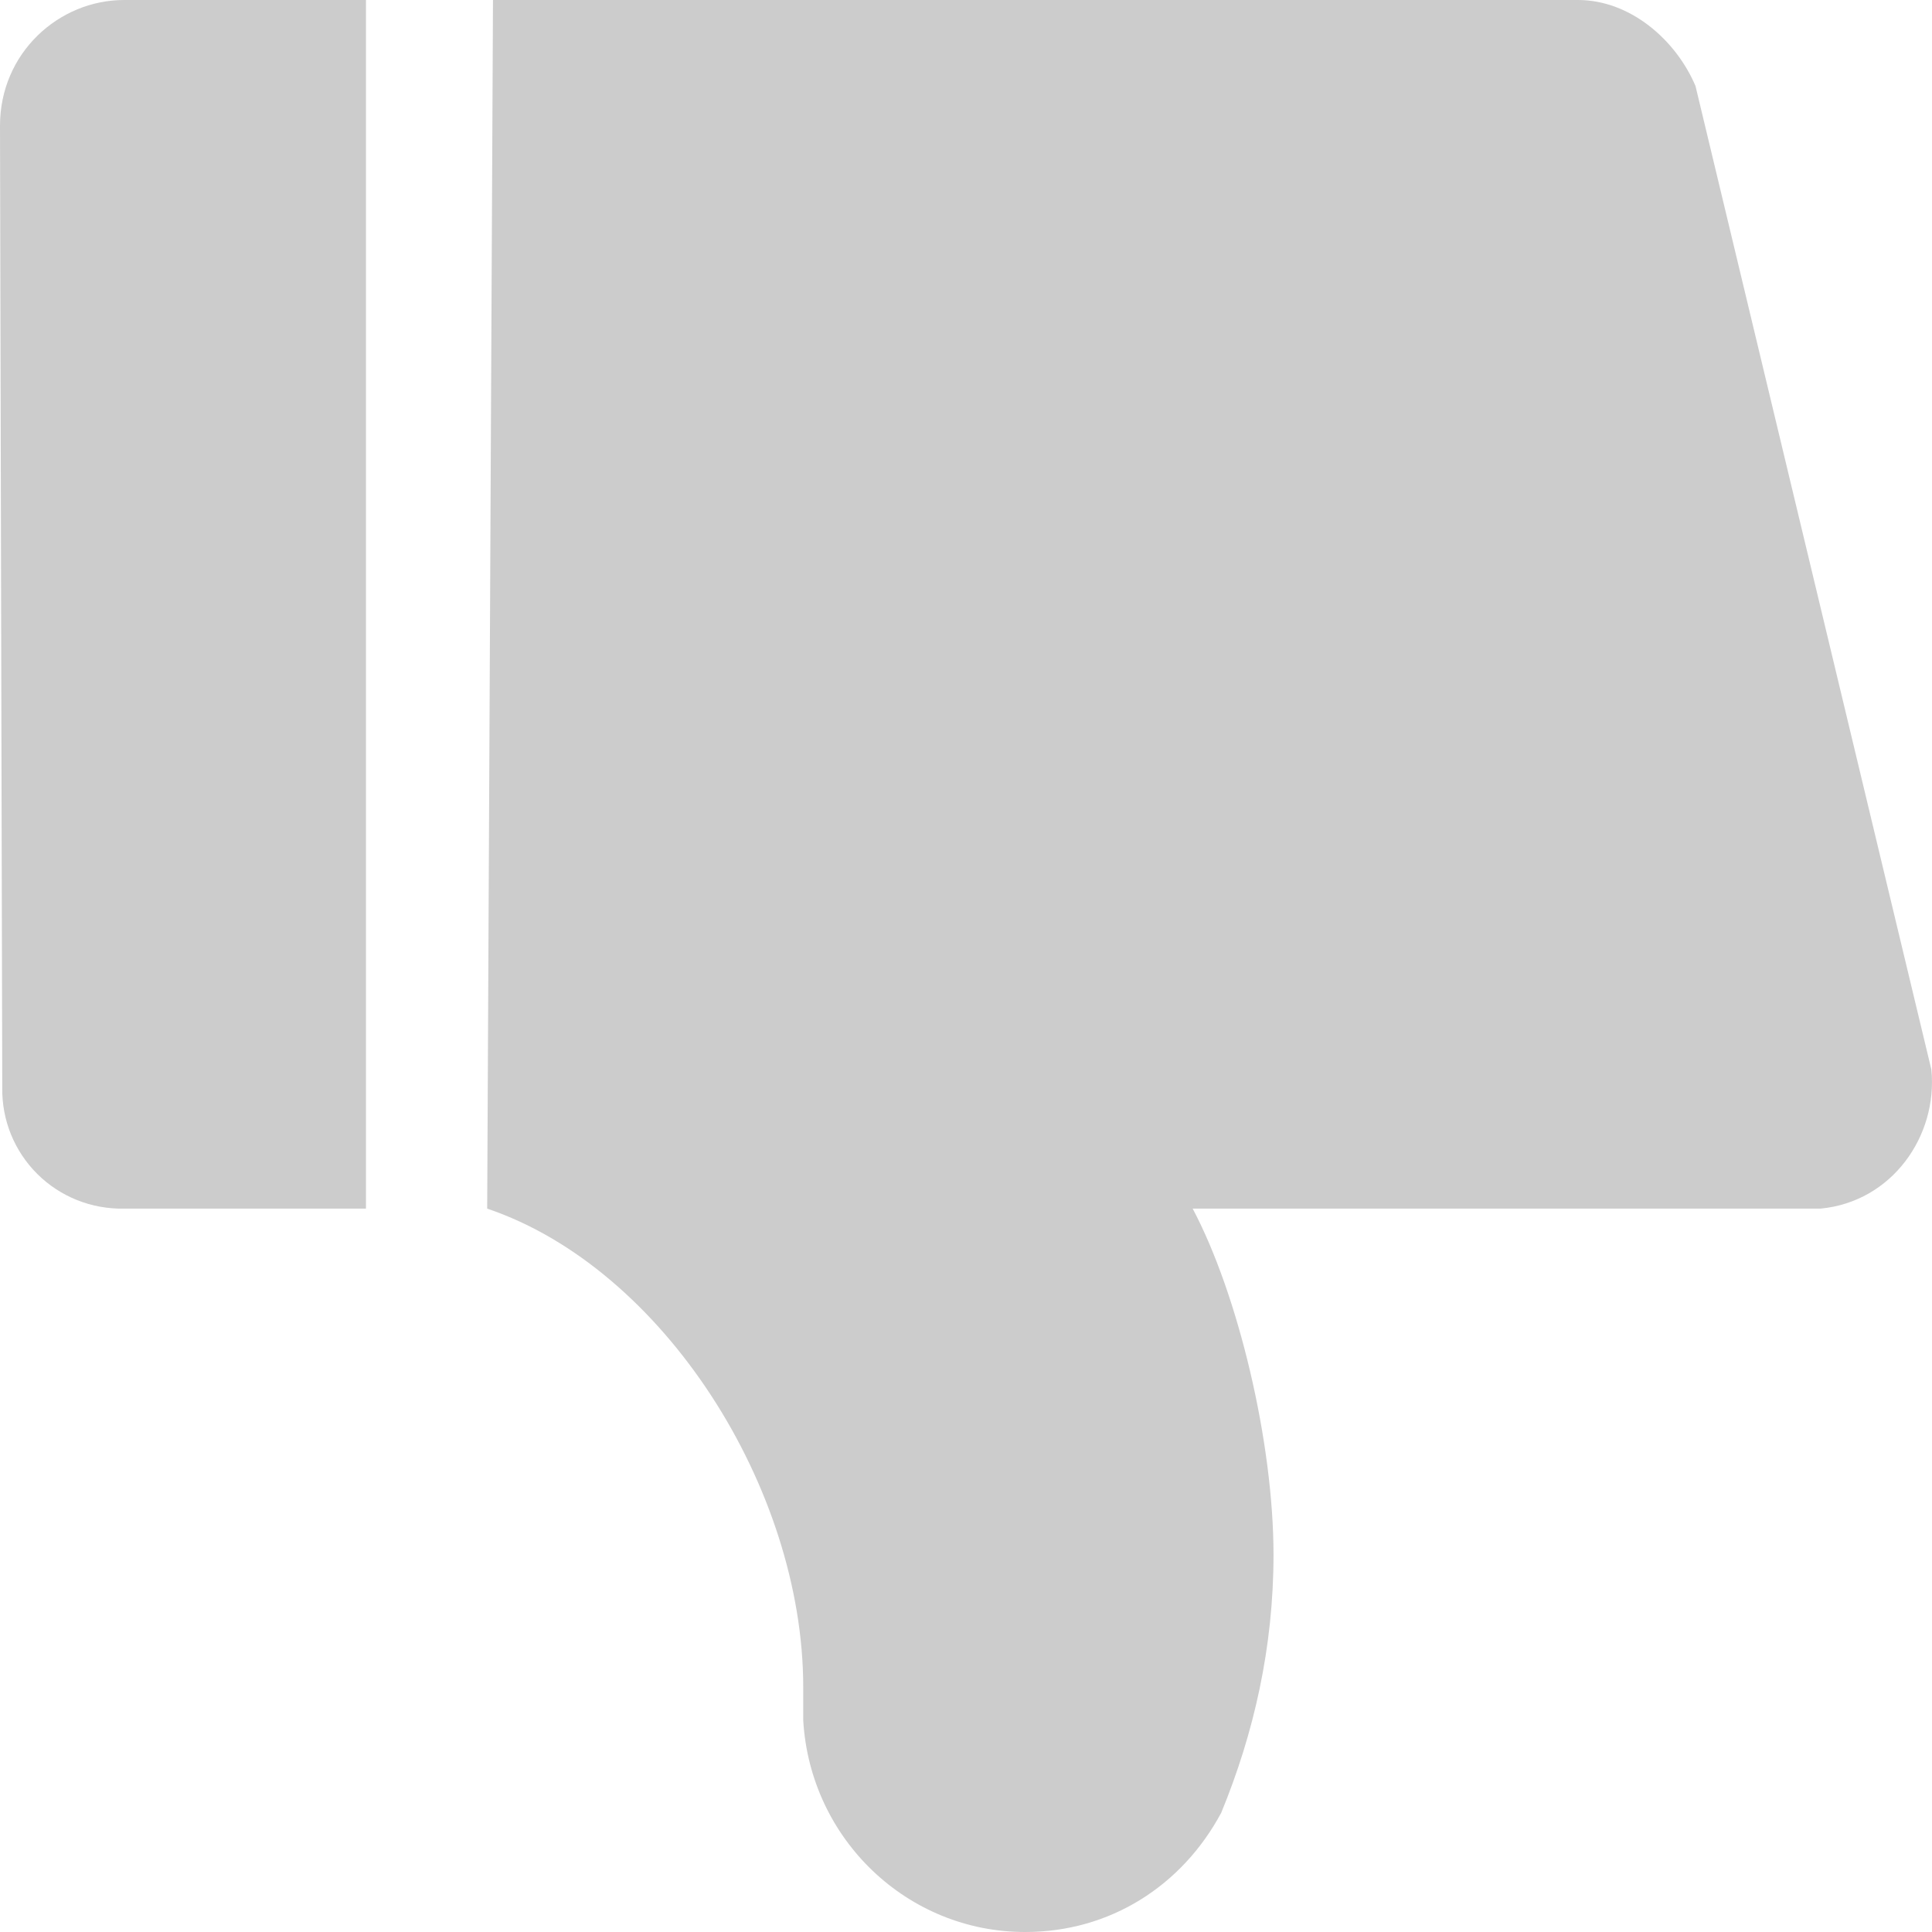 <?xml version="1.0" encoding="UTF-8"?>
<svg width="12px" height="12px" viewBox="0 0 12 12" version="1.1" xmlns="http://www.w3.org/2000/svg" xmlns:xlink="http://www.w3.org/1999/xlink">
    <!-- Generator: Sketch 56.2 (81672) - https://sketch.com -->
    <title>icon_finger_down_normal</title>
    <desc>Created with Sketch.</desc>
    <g id="icon_finger_down_normal" stroke="none" stroke-width="1" fill="none" fill-rule="evenodd" opacity="0.2">
        <path d="M7.408,4.493 C7.691,3.959 7.91,3.042 7.91,2.343 C7.91,1.768 7.788,1.233 7.585,0.74 C7.342,0.288 6.896,7.30157551e-07 6.368,7.30157551e-07 C5.637,-0.001 5.032,0.576 4.989,1.315 L4.989,1.521 C4.989,2.754 4.121,4.123 3.026,4.493 L3.062,12 L9.801,12 C10.125,12 10.409,11.753 10.531,11.466 L11.996,5.357 C12.037,4.945 11.752,4.535 11.307,4.493 L7.407,4.493 L7.408,4.493 Z M2.231,4.493 L0.771,4.493 C0.569,4.489 0.375,4.566 0.232,4.708 C0.089,4.85 0.011,5.043 0.014,5.244 L0,11.219 C0,11.671 0.365,12 0.771,12 L2.273,12 L2.273,4.493 L2.232,4.493 L2.231,4.493 Z" id="形状备份-2" fill="#000000" fill-rule="nonzero" transform="translate(6, 6) scale(1, -1) translate(-6, -6) "></path>
    </g>
</svg>
